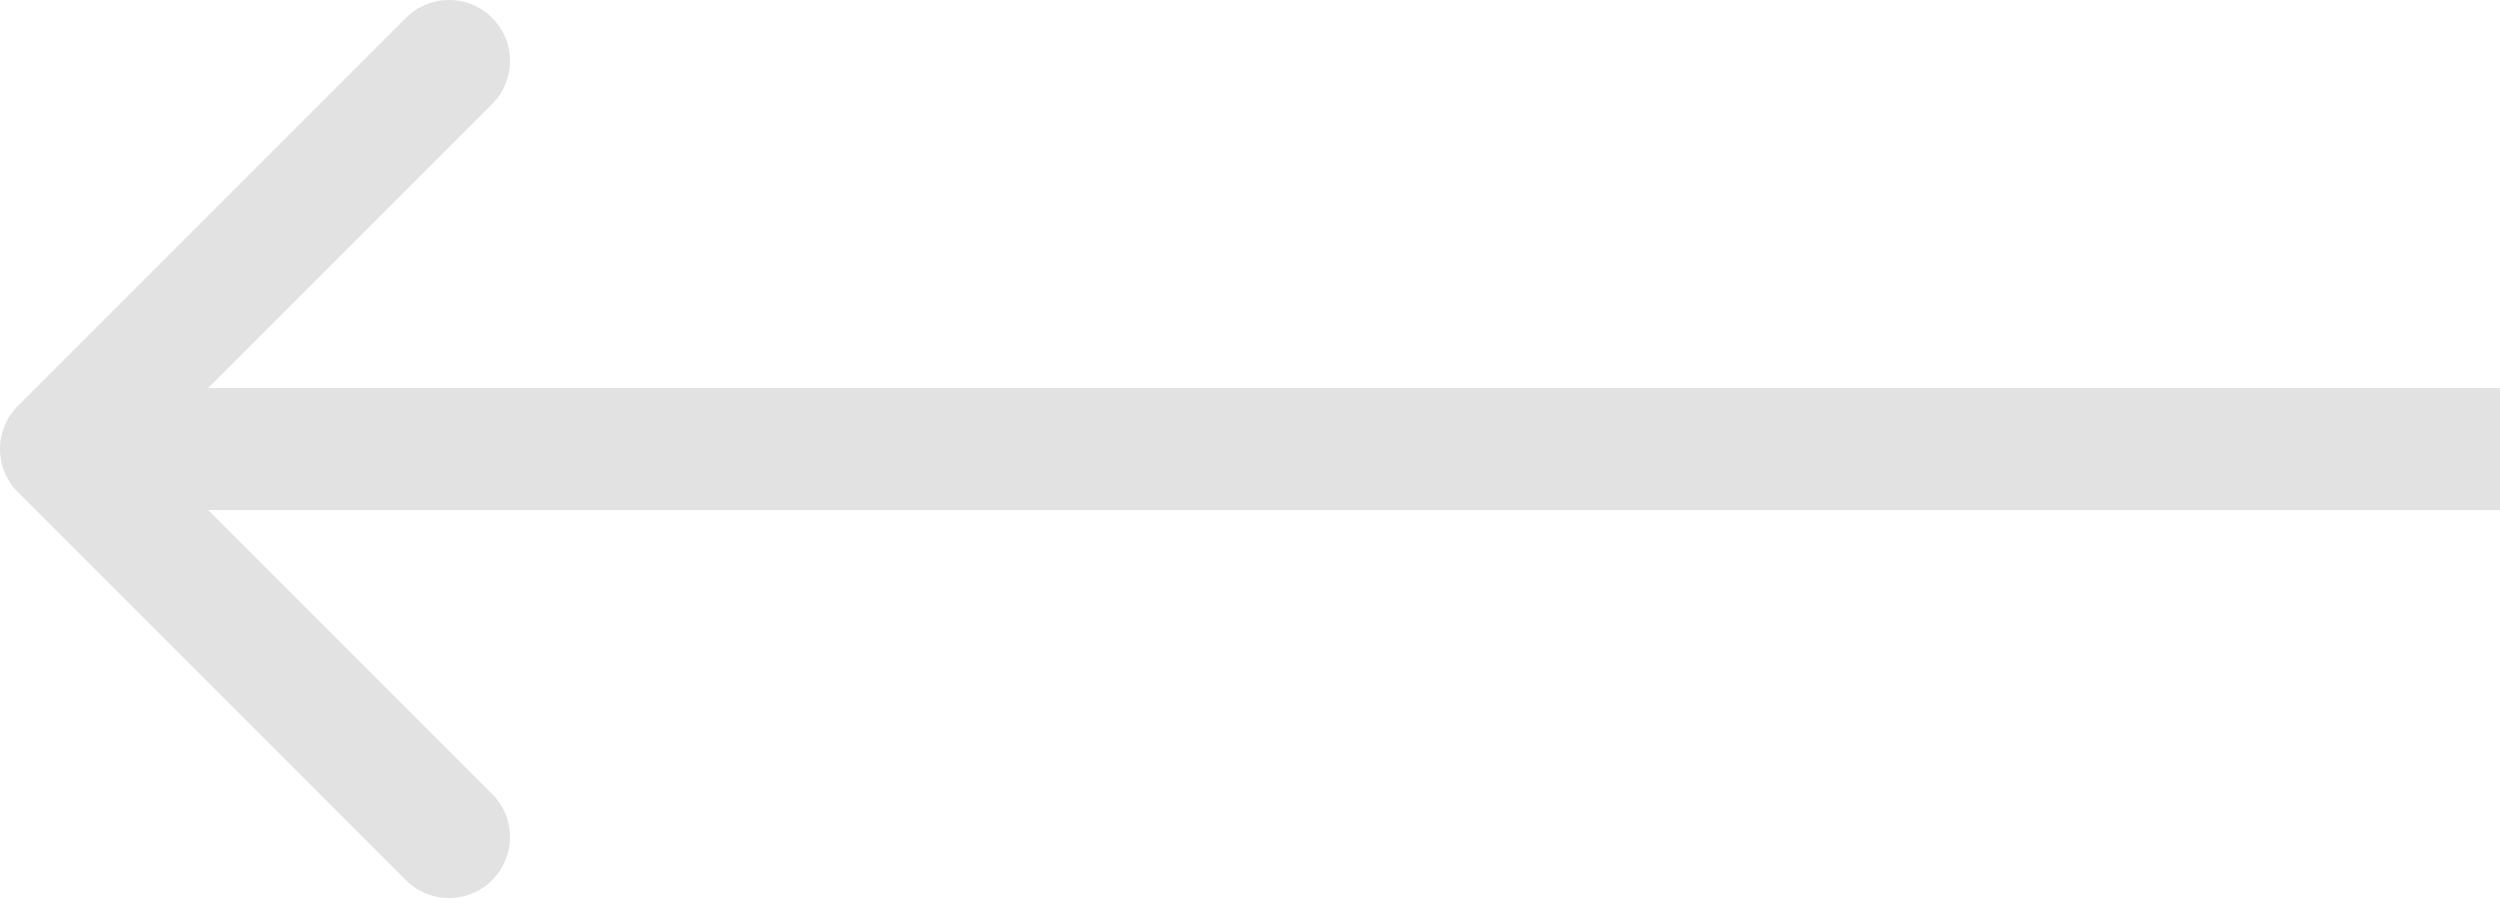 <svg width="41" height="15" viewBox="0 0 41 15" fill="none" xmlns="http://www.w3.org/2000/svg">
<path fill-rule="evenodd" clip-rule="evenodd" d="M0.293 8.071C-0.098 7.681 -0.098 7.047 0.293 6.657L6.657 0.293C7.047 -0.098 7.681 -0.098 8.071 0.293C8.462 0.683 8.462 1.317 8.071 1.707L3.414 6.364H41V8.364H3.414L8.071 13.021C8.462 13.411 8.462 14.044 8.071 14.435C7.681 14.826 7.047 14.826 6.657 14.435L0.293 8.071Z" fill="#E1E2E1"/>
</svg>
